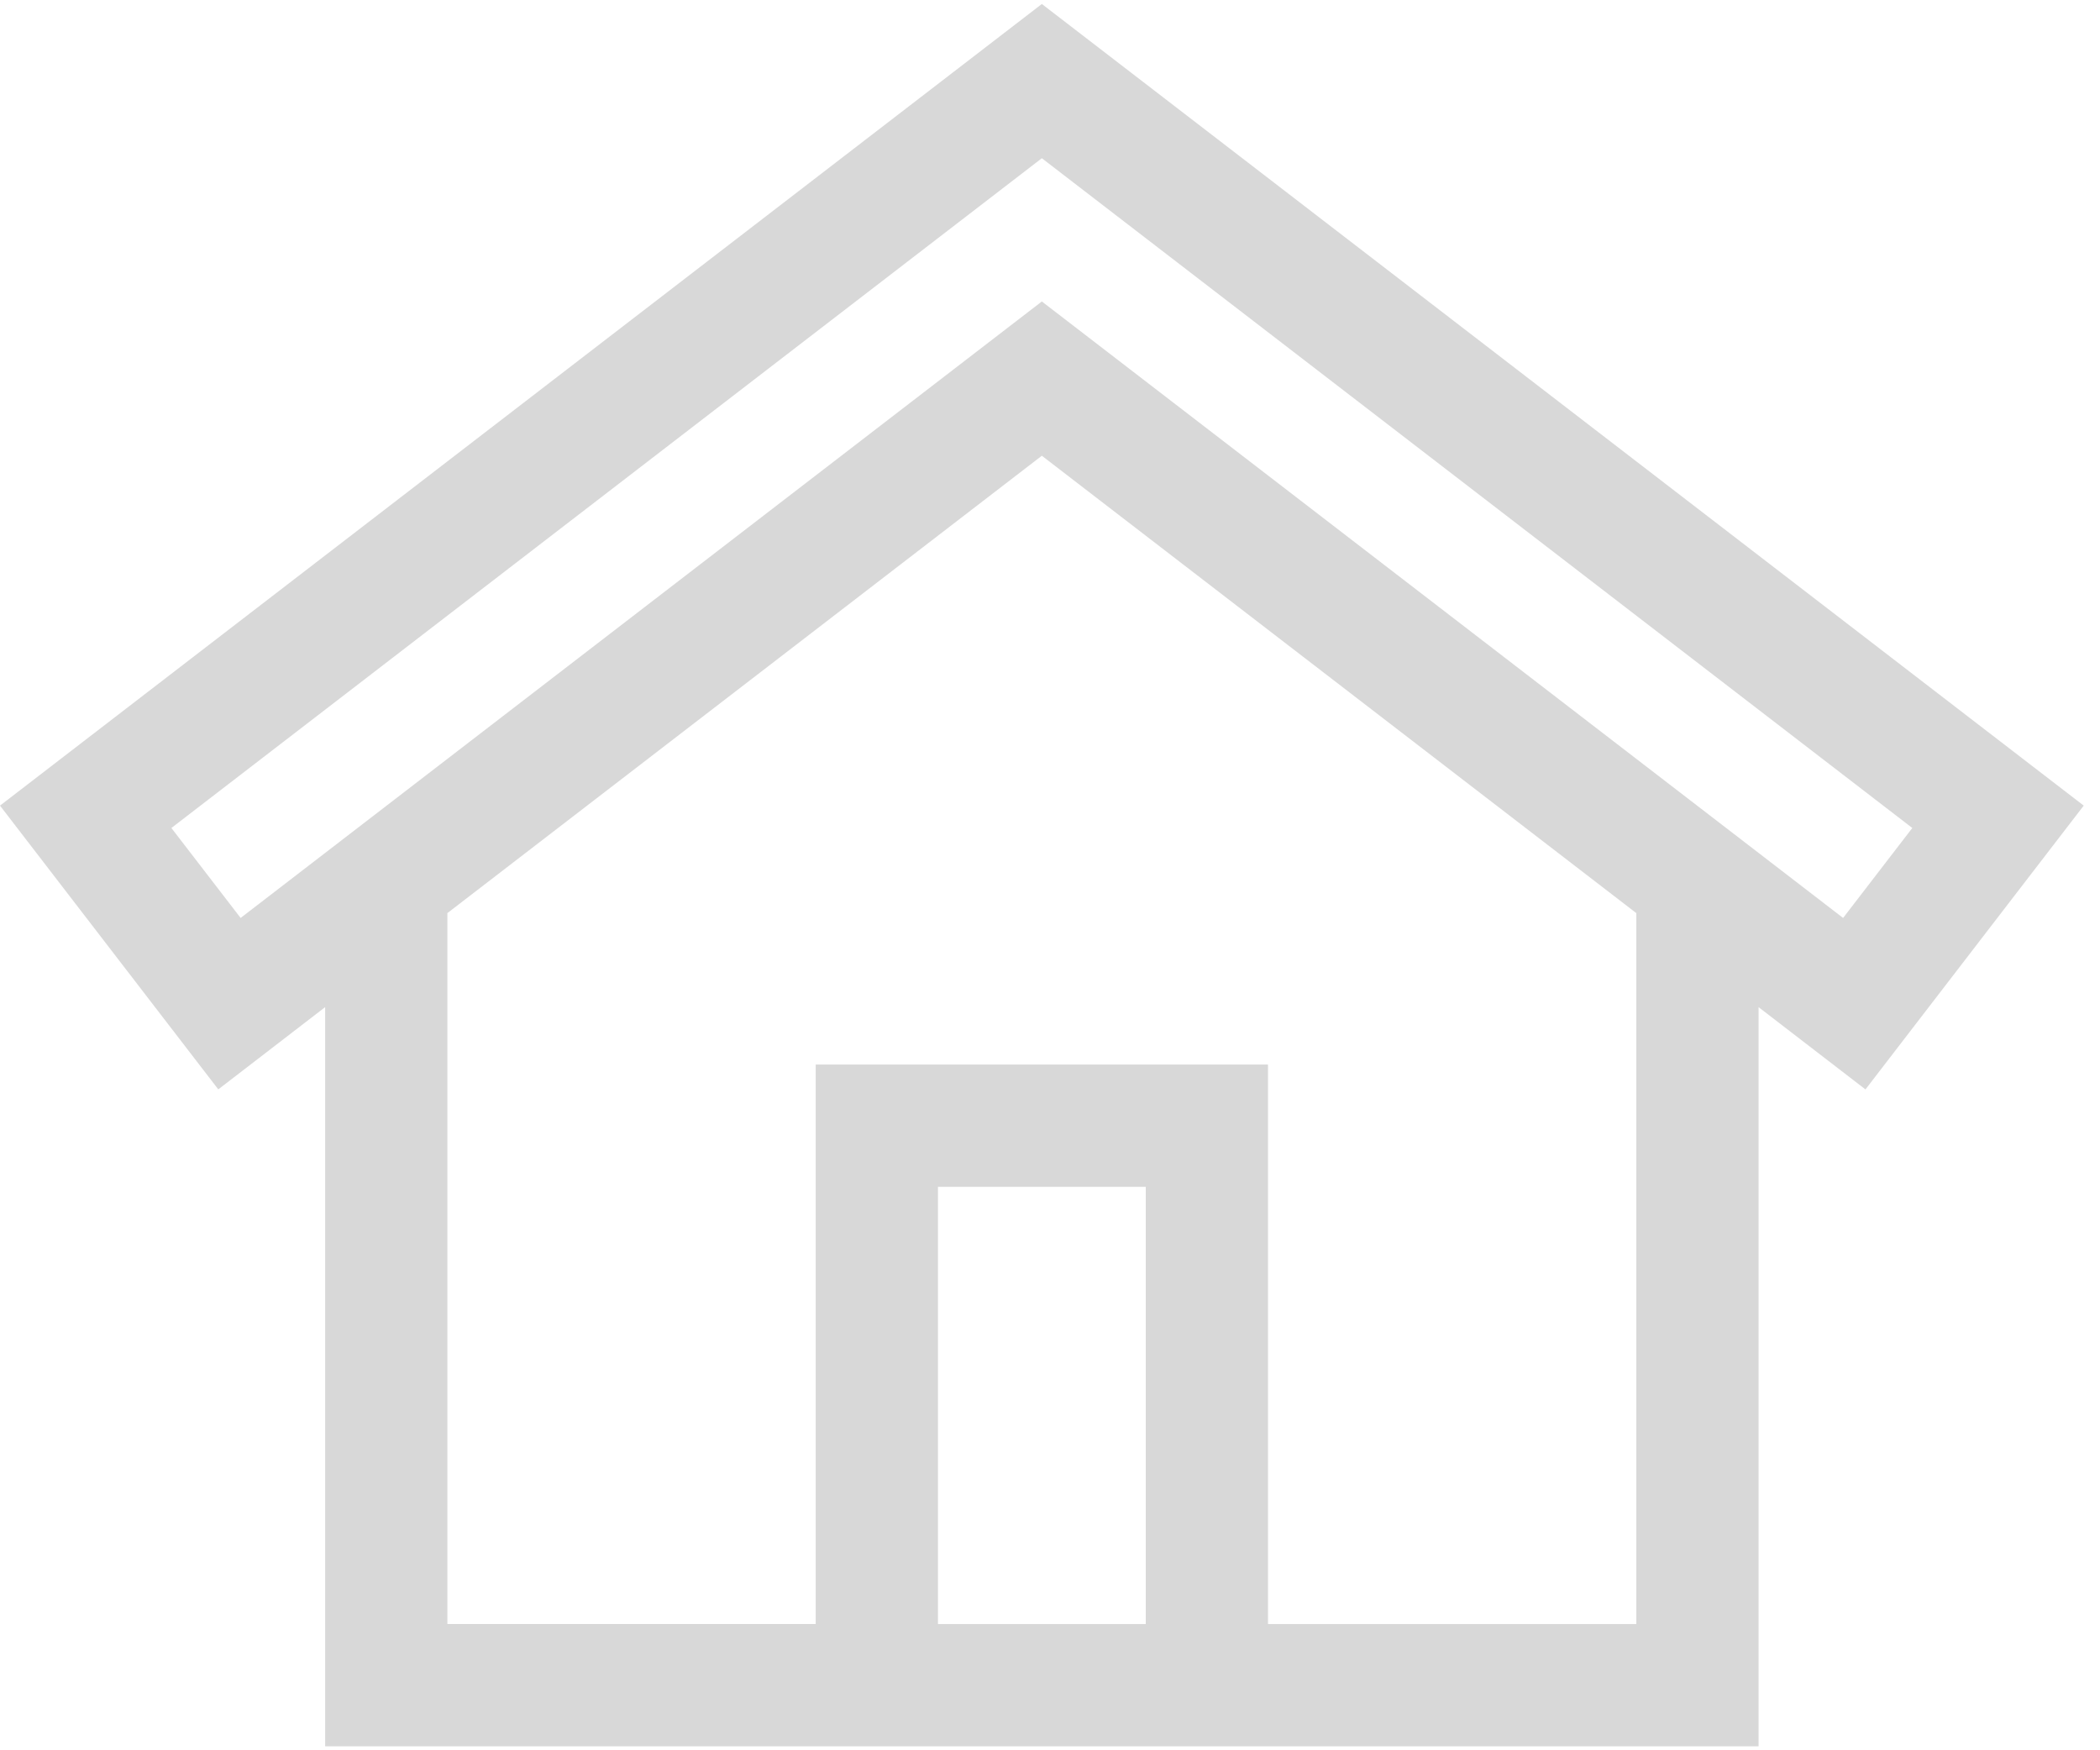 <?xml-stylesheet type="text/css" href="svg.css" ?><svg width="60" height="50" fill="none" xmlns="http://www.w3.org/2000/svg"><path fill-rule="evenodd" clip-rule="evenodd" d="M0 23.014L29.767.114l29.768 22.9-6.236 8.107-3.054-2.35v21.115H9.29V28.77l-3.053 2.35L0 23.014zm26.799 10.89v12.49h5.937v-12.49h-5.937zm19.953 12.49H36.228V30.411H23.306v15.981H12.782V26.085l16.985-13.066 16.985 13.066v20.308zm3.493-22.029l2.415 1.858 1.977-2.57L29.767 4.52 4.897 23.653l1.978 2.57L29.767 8.612l16.43 12.639 4.048 3.114z" fill="#D8D8D8"/></svg>